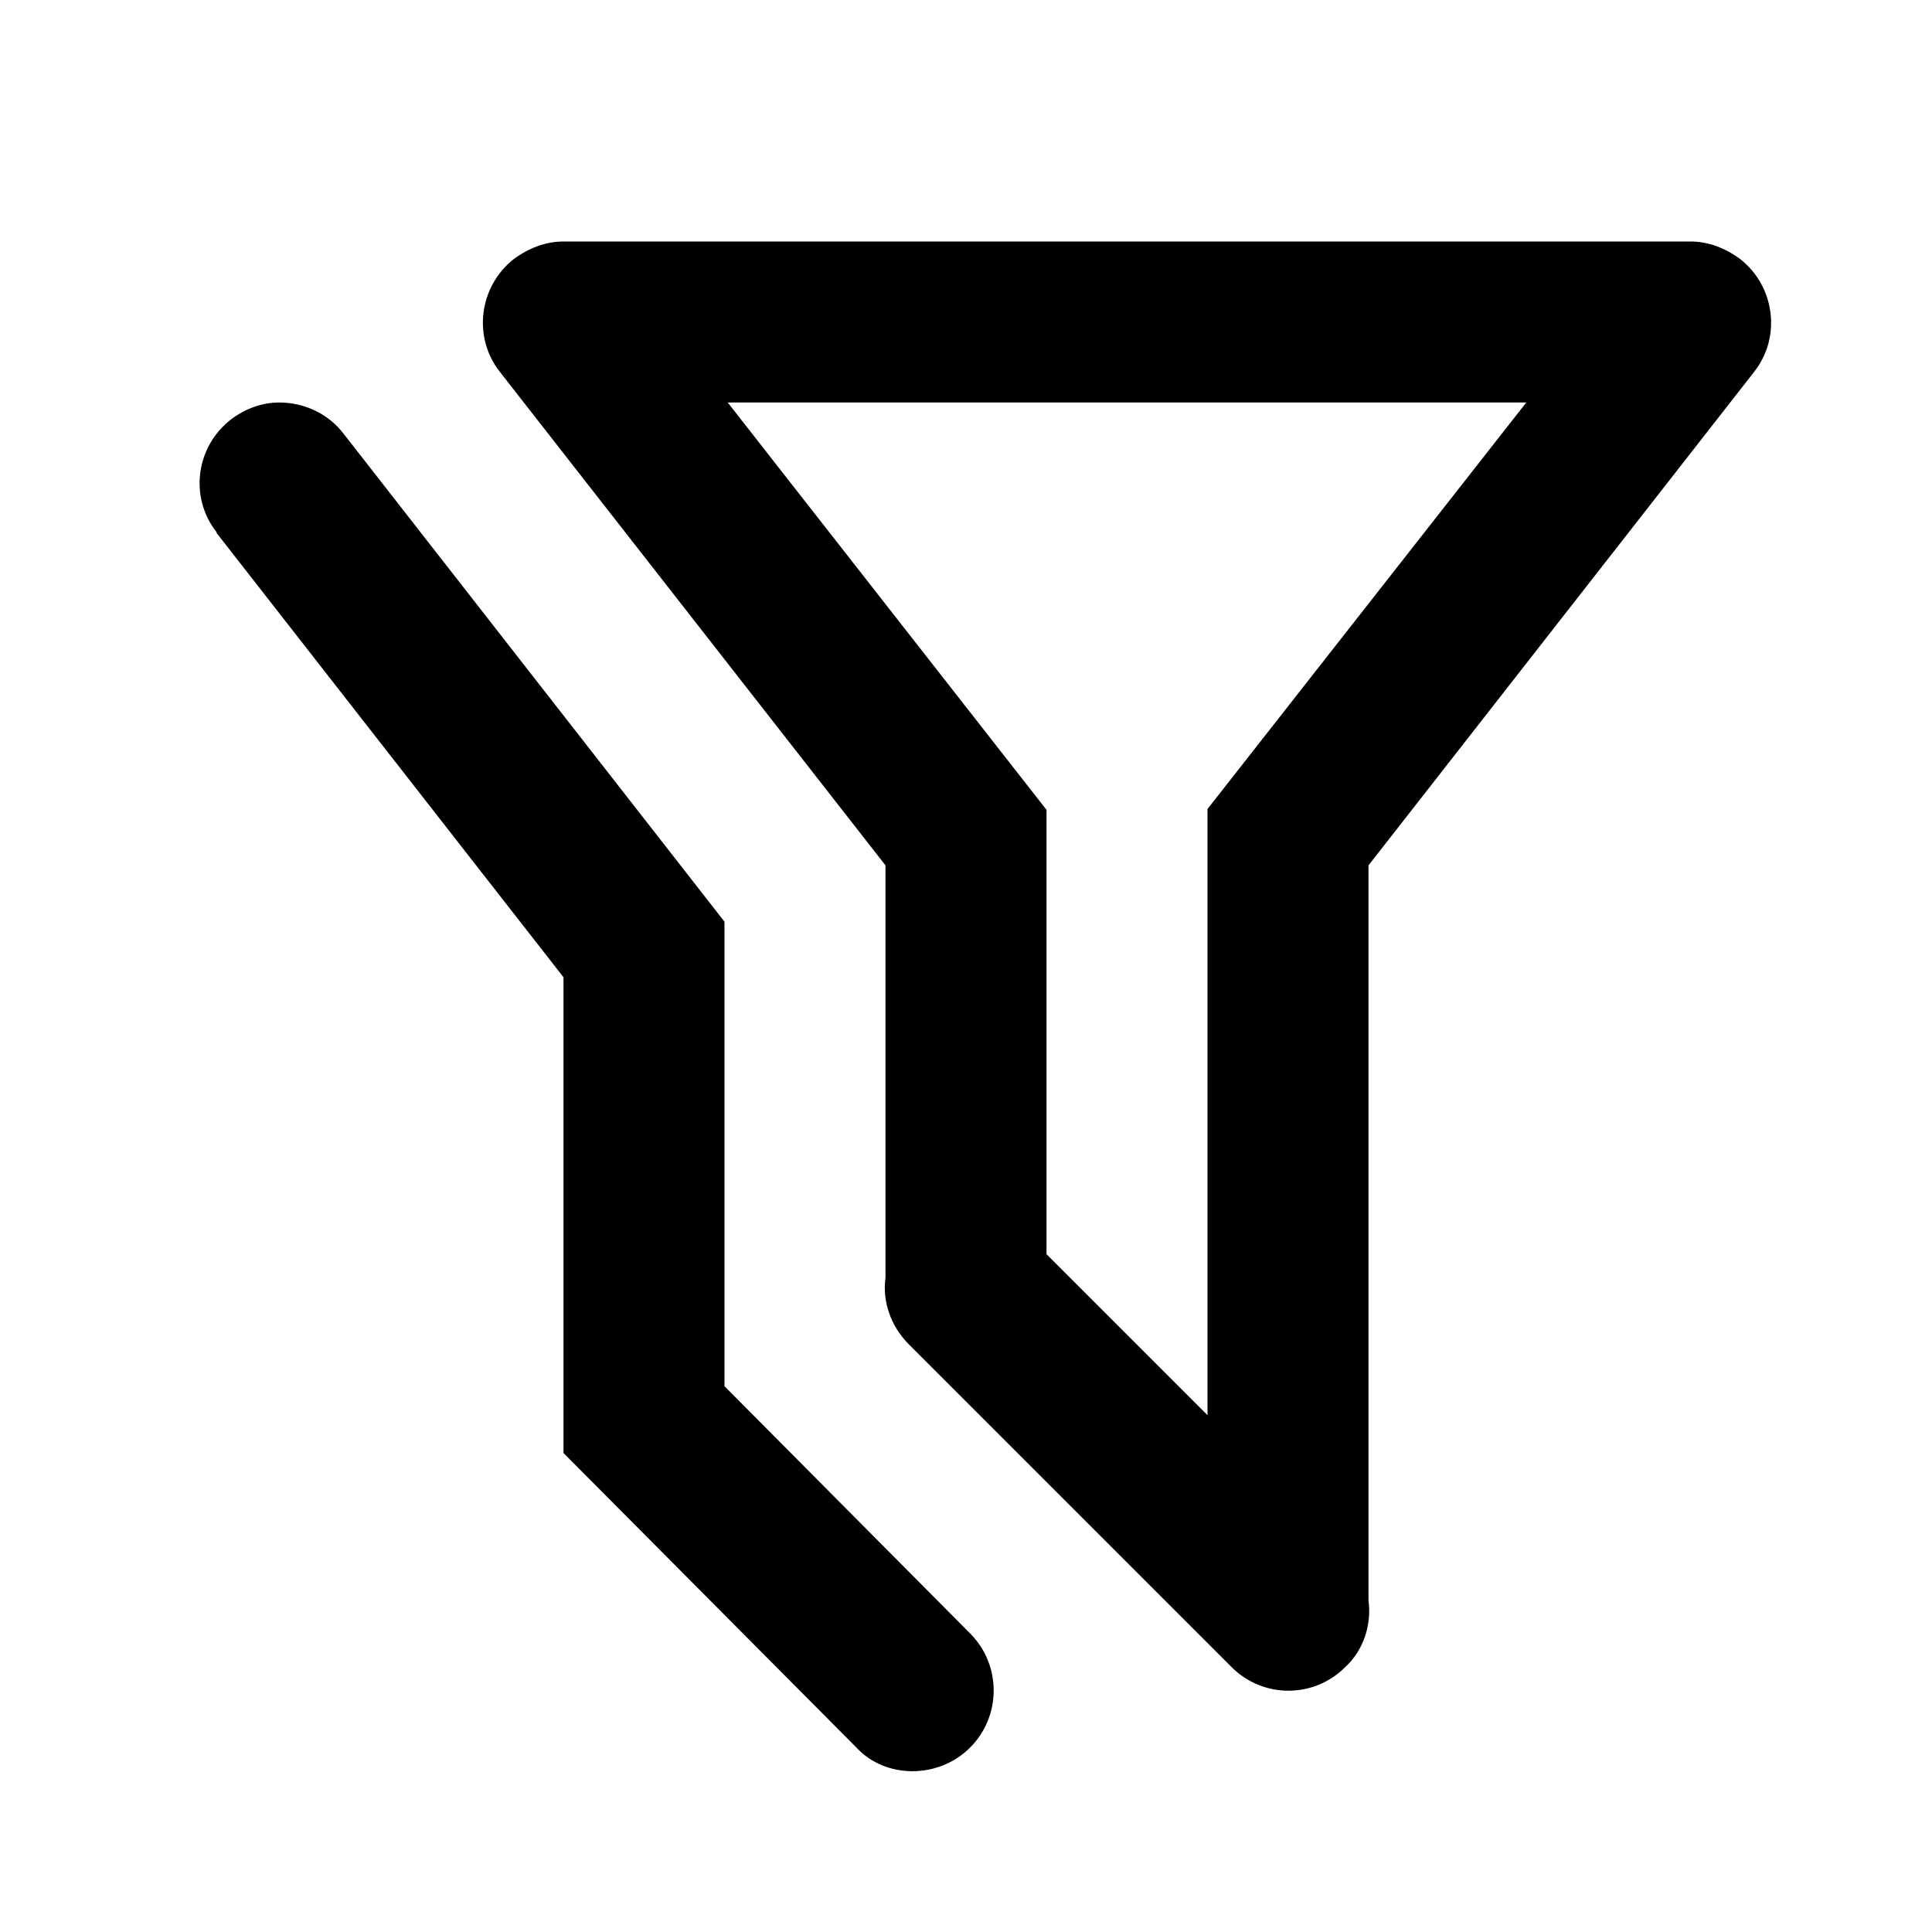 <svg xmlns="http://www.w3.org/2000/svg" id="mdi-filter-multiple-outline" viewBox="0 0 24 24"><path d="M3.47 5C3.25 5 3.04 5.08 2.87 5.21C2.43 5.55 2.35 6.18 2.69 6.61L2.69 6.62L7 12.14V18.05L10.64 21.71C11 22.1 11.66 22.1 12.05 21.71L12.05 21.71C12.44 21.32 12.44 20.69 12.06 20.3L9 17.22V11.45L4.27 5.39C4.08 5.14 3.78 5 3.47 5M21.62 3.22C21.43 3.08 21.22 3 21 3H7C6.78 3 6.57 3.08 6.38 3.22C5.95 3.56 5.87 4.19 6.21 4.62L11 10.75V15.87C10.96 16.16 11.06 16.47 11.29 16.7L15.3 20.71C15.69 21.1 16.32 21.1 16.71 20.71C16.94 20.5 17.04 20.18 17 19.88V10.75L21.79 4.62C22.13 4.19 22.05 3.56 21.62 3.22M15 10.05V17.58L13 15.58V10.06L9.04 5H18.96L15 10.05Z" /></svg>
